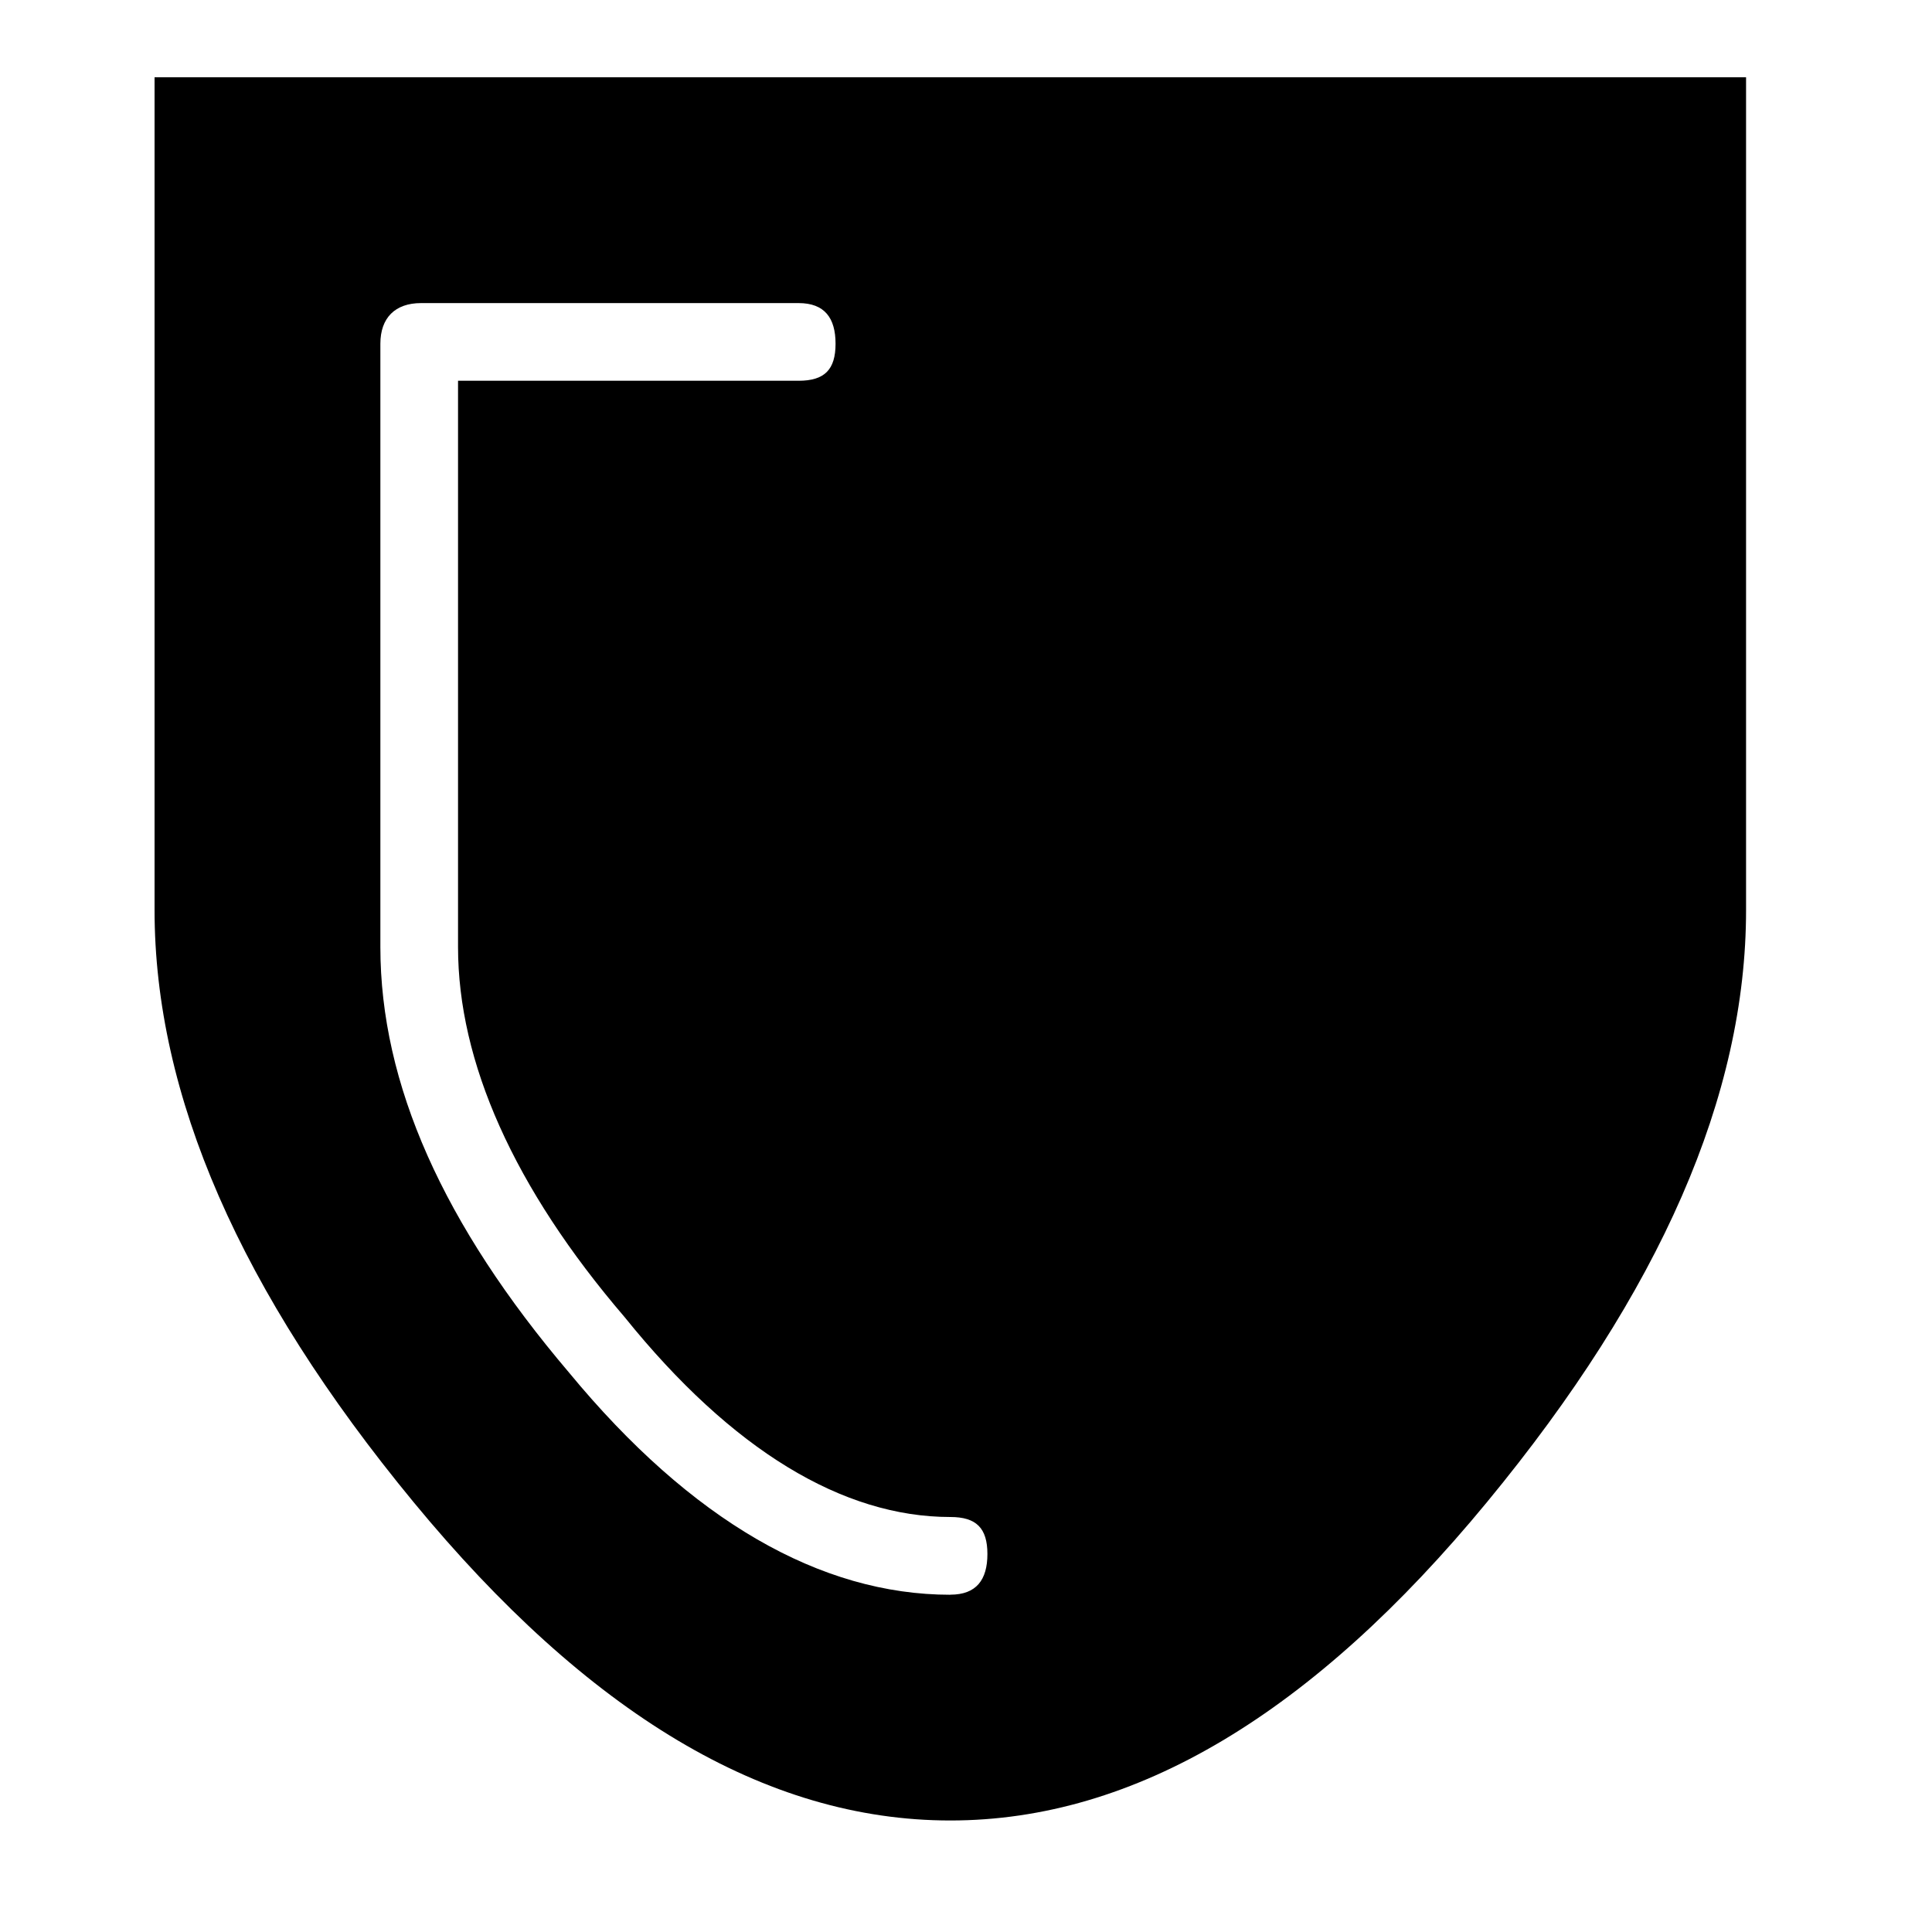 <svg xmlns="http://www.w3.org/2000/svg" viewBox="0 0 25 25" id="shield-solid">
  <path d="M22.594,1 C22.594,1 2,1 2,1 C2,1 2,11.776 2,11.776 C2,14.17 3.102,16.709 5.352,19.438 C7.603,22.168 9.902,23.557 12.297,23.557 C14.691,23.557 16.991,22.168 19.241,19.438 C21.492,16.709 22.594,14.17 22.594,11.776 C22.594,11.776 22.594,11.776 22.594,11.776 C22.594,11.776 22.594,1 22.594,1 Z M12.297,20.636 C12.297,20.636 12.297,20.636 12.297,20.636 C10.62,20.636 8.945,19.678 7.364,17.762 C5.736,15.847 4.922,14.027 4.922,12.255 C4.922,12.255 4.922,12.255 4.922,12.255 C4.922,12.255 4.922,4.448 4.922,4.448 C4.922,4.113 5.113,3.922 5.448,3.922 C5.448,3.922 5.448,3.922 5.448,3.922 C5.448,3.922 10.334,3.922 10.334,3.922 C10.669,3.922 10.812,4.113 10.812,4.448 C10.812,4.448 10.812,4.448 10.812,4.448 C10.812,4.784 10.669,4.927 10.334,4.927 C10.334,4.927 10.334,4.927 10.334,4.927 C10.334,4.927 5.927,4.927 5.927,4.927 C5.927,4.927 5.927,12.255 5.927,12.255 C5.927,13.739 6.646,15.368 8.083,17.044 C9.472,18.768 10.909,19.63 12.298,19.63 C12.298,19.63 12.298,19.63 12.298,19.63 C12.633,19.63 12.777,19.773 12.777,20.109 C12.777,20.109 12.777,20.109 12.777,20.109 C12.777,20.444 12.633,20.635 12.298,20.635 L12.297,20.636 Z"/>
  <title>Shield Solid</title>
</svg>